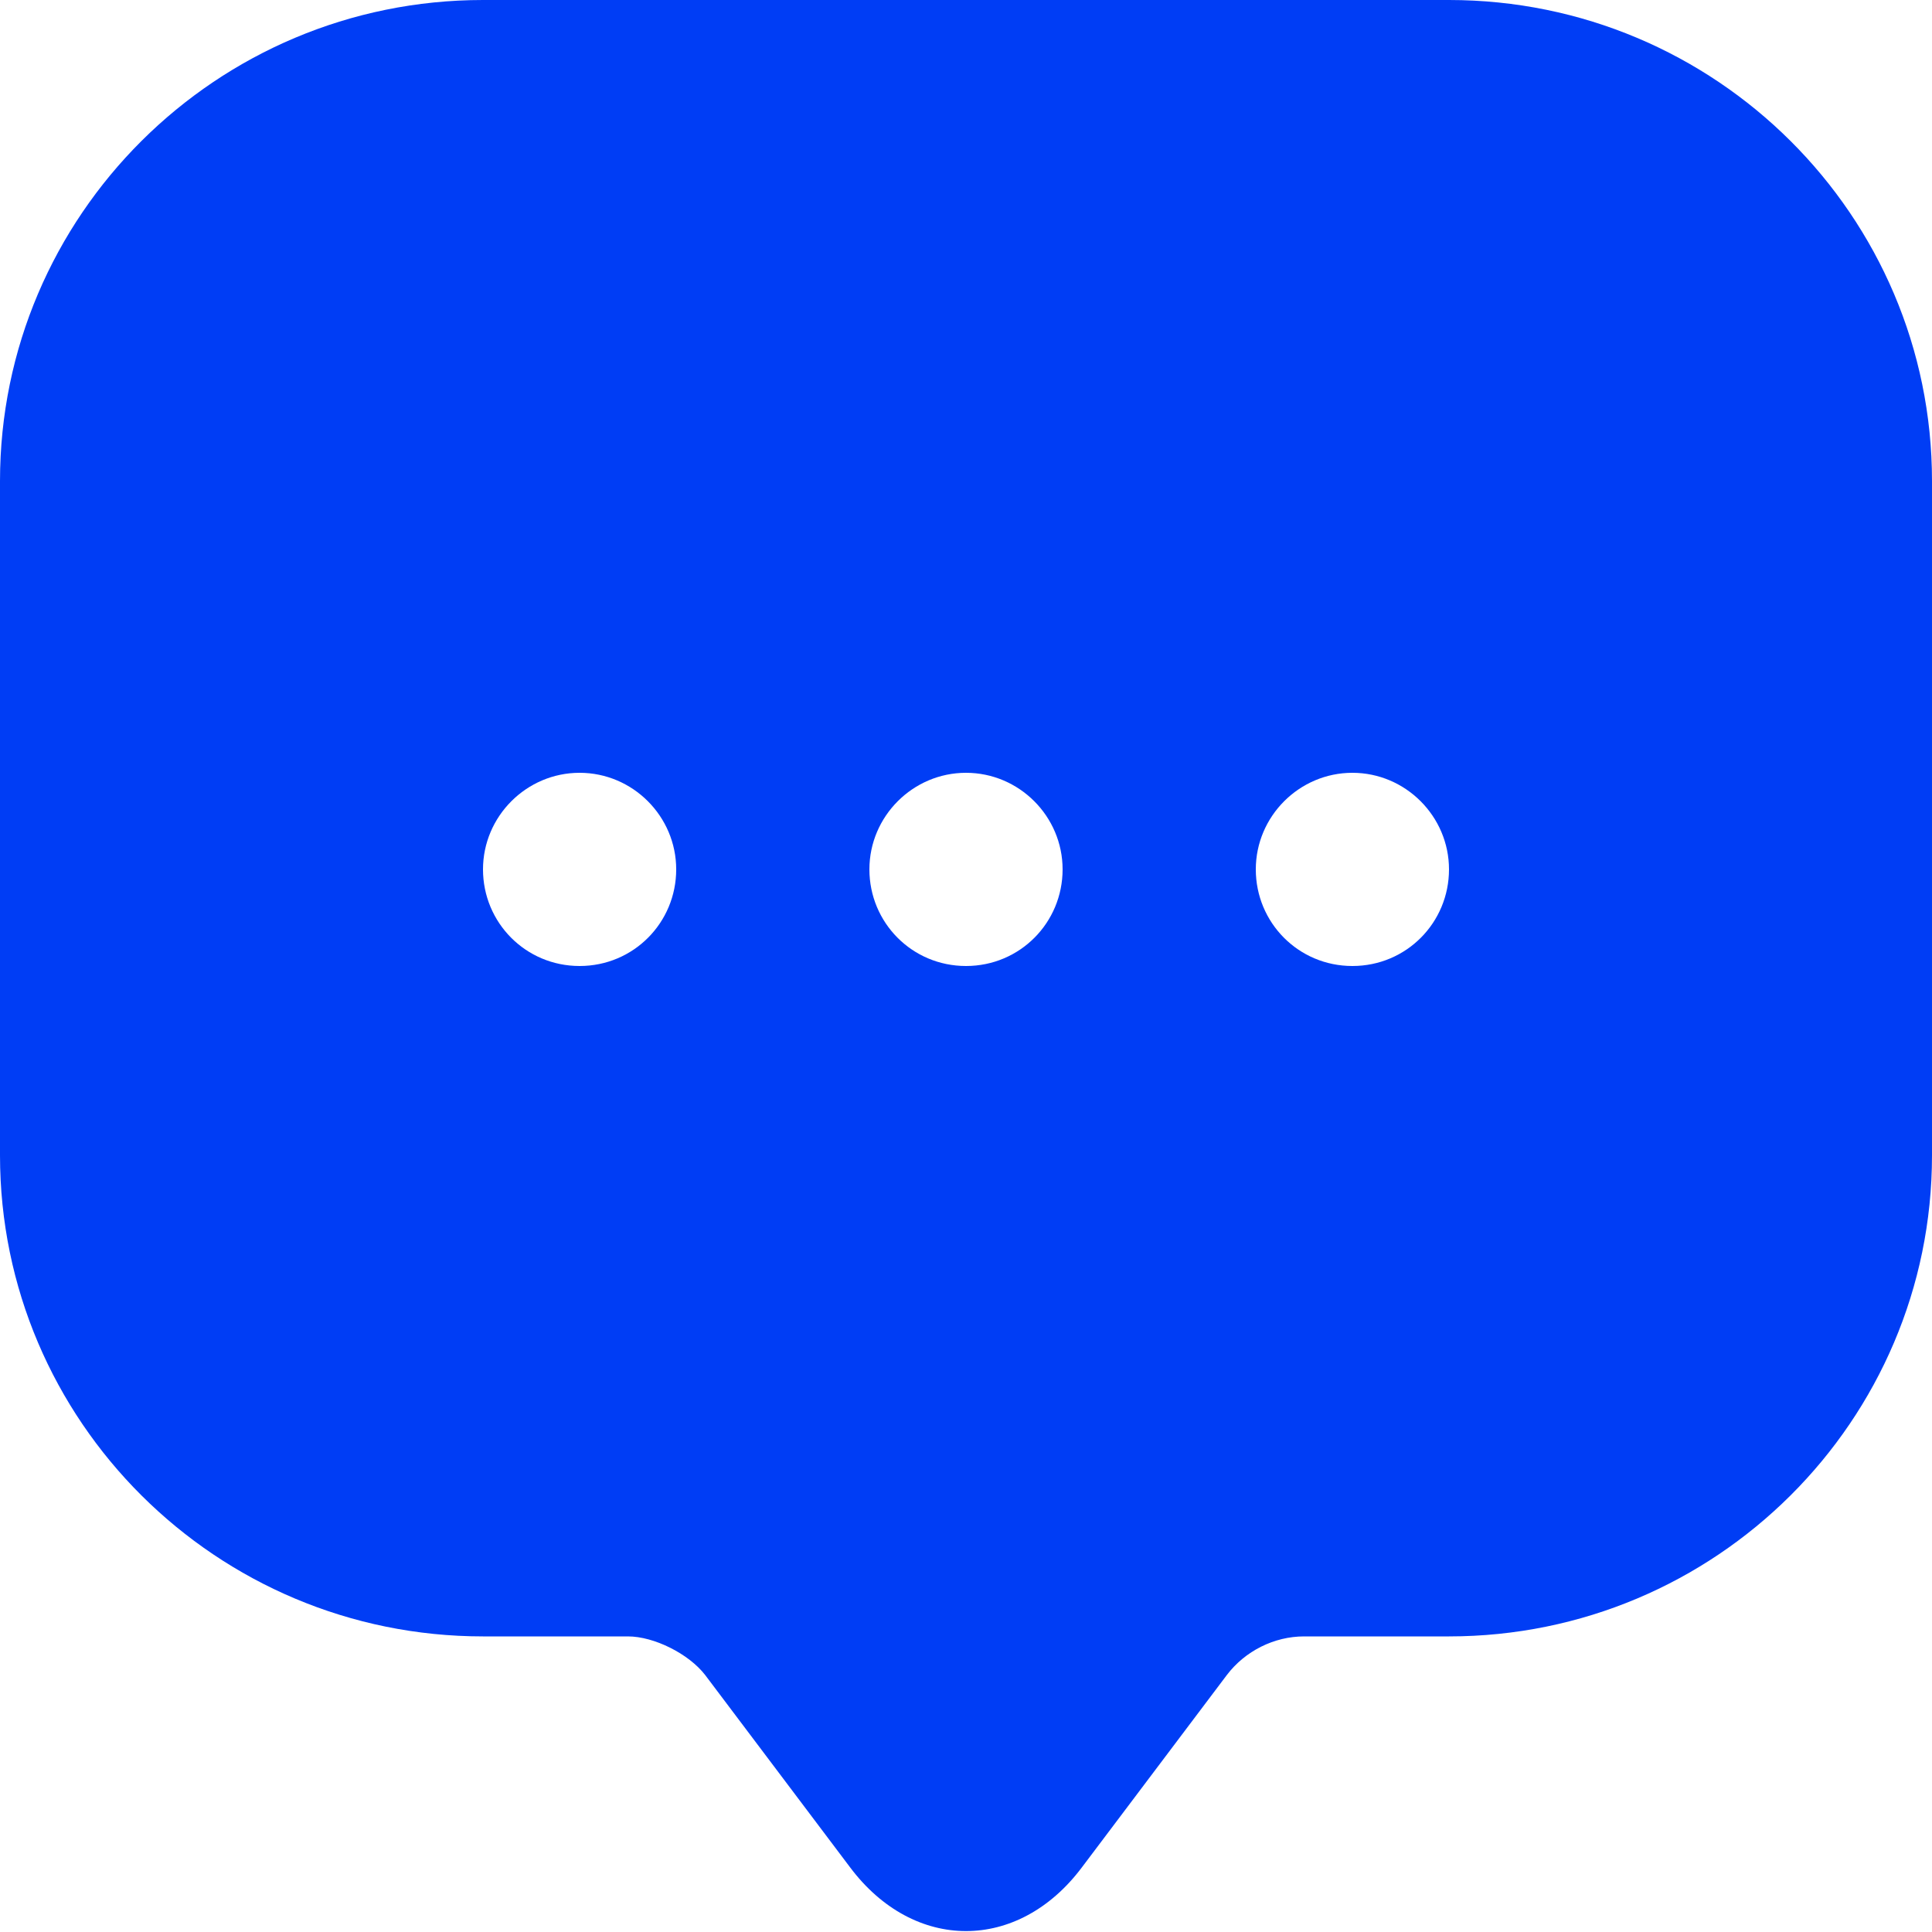 <svg width="21" height="21" viewBox="0 0 21 21" fill="none" xmlns="http://www.w3.org/2000/svg">
<path d="M15.75 0H5.25C2.352 0 0 2.342 0 5.229V11.508V12.558C0 15.445 2.352 17.787 5.25 17.787H6.825C7.109 17.787 7.487 17.976 7.665 18.207L9.24 20.297C9.933 21.221 11.067 21.221 11.76 20.297L13.335 18.207C13.534 17.945 13.85 17.787 14.175 17.787H15.75C18.648 17.787 21 15.445 21 12.558V5.229C21 2.342 18.648 0 15.75 0ZM6.3 10.5C5.712 10.5 5.25 10.027 5.25 9.45C5.25 8.873 5.723 8.4 6.3 8.4C6.878 8.4 7.35 8.873 7.35 9.45C7.35 10.027 6.888 10.5 6.3 10.5ZM10.5 10.5C9.912 10.5 9.45 10.027 9.45 9.45C9.45 8.873 9.923 8.4 10.5 8.4C11.078 8.4 11.55 8.873 11.55 9.45C11.55 10.027 11.088 10.5 10.5 10.5ZM14.7 10.5C14.112 10.5 13.65 10.027 13.65 9.45C13.65 8.873 14.123 8.4 14.7 8.4C15.277 8.4 15.75 8.873 15.75 9.45C15.75 10.027 15.288 10.5 14.7 10.5Z" fill="#003DF5"/>
</svg>
